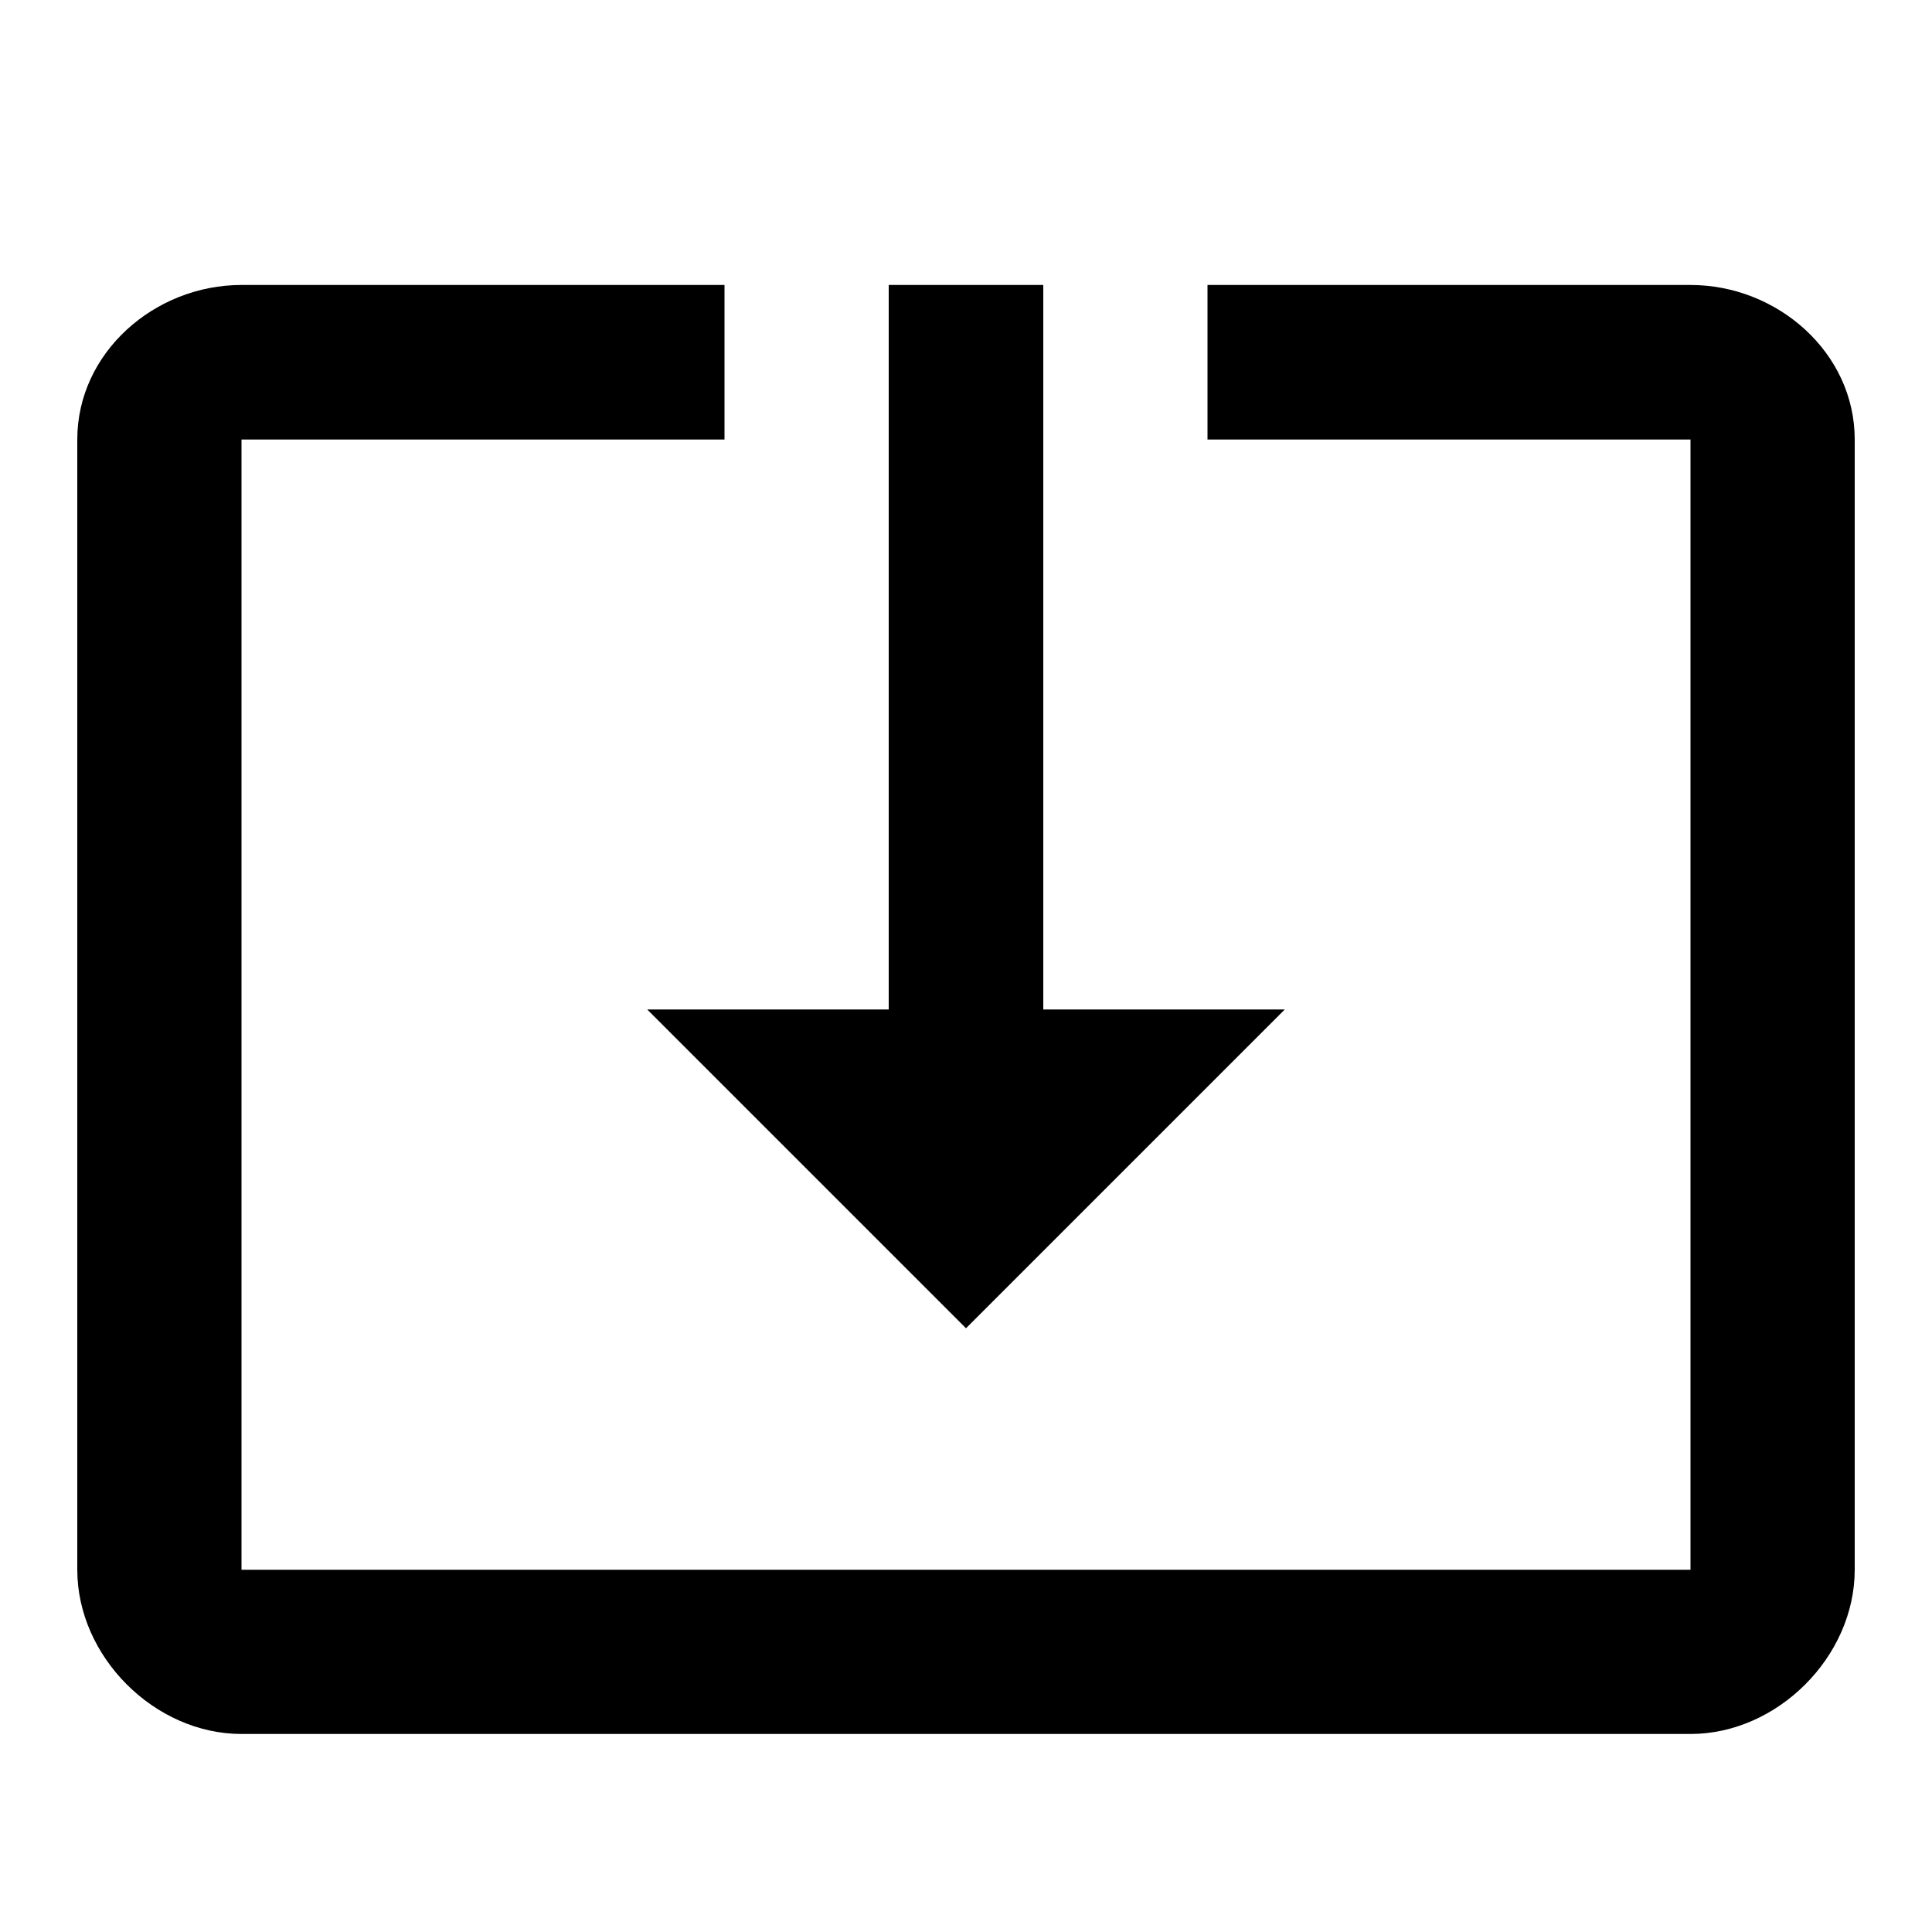 <?xml version="1.0"?><svg xmlns="http://www.w3.org/2000/svg" width="40" height="40" viewBox="0 0 40 40"><path  d="m35 5.9c1.8 0 3.4 1.4 3.4 3.2v23.4c0 1.8-1.6 3.4-3.4 3.4h-30c-1.8 0-3.4-1.6-3.4-3.4v-23.4c0-1.8 1.6-3.2 3.4-3.2h10v3.2h-10v23.4h30v-23.4h-10v-3.2h10z m-15 21.6l-6.6-6.6h5v-15h3.2v15h5z"></path></svg>